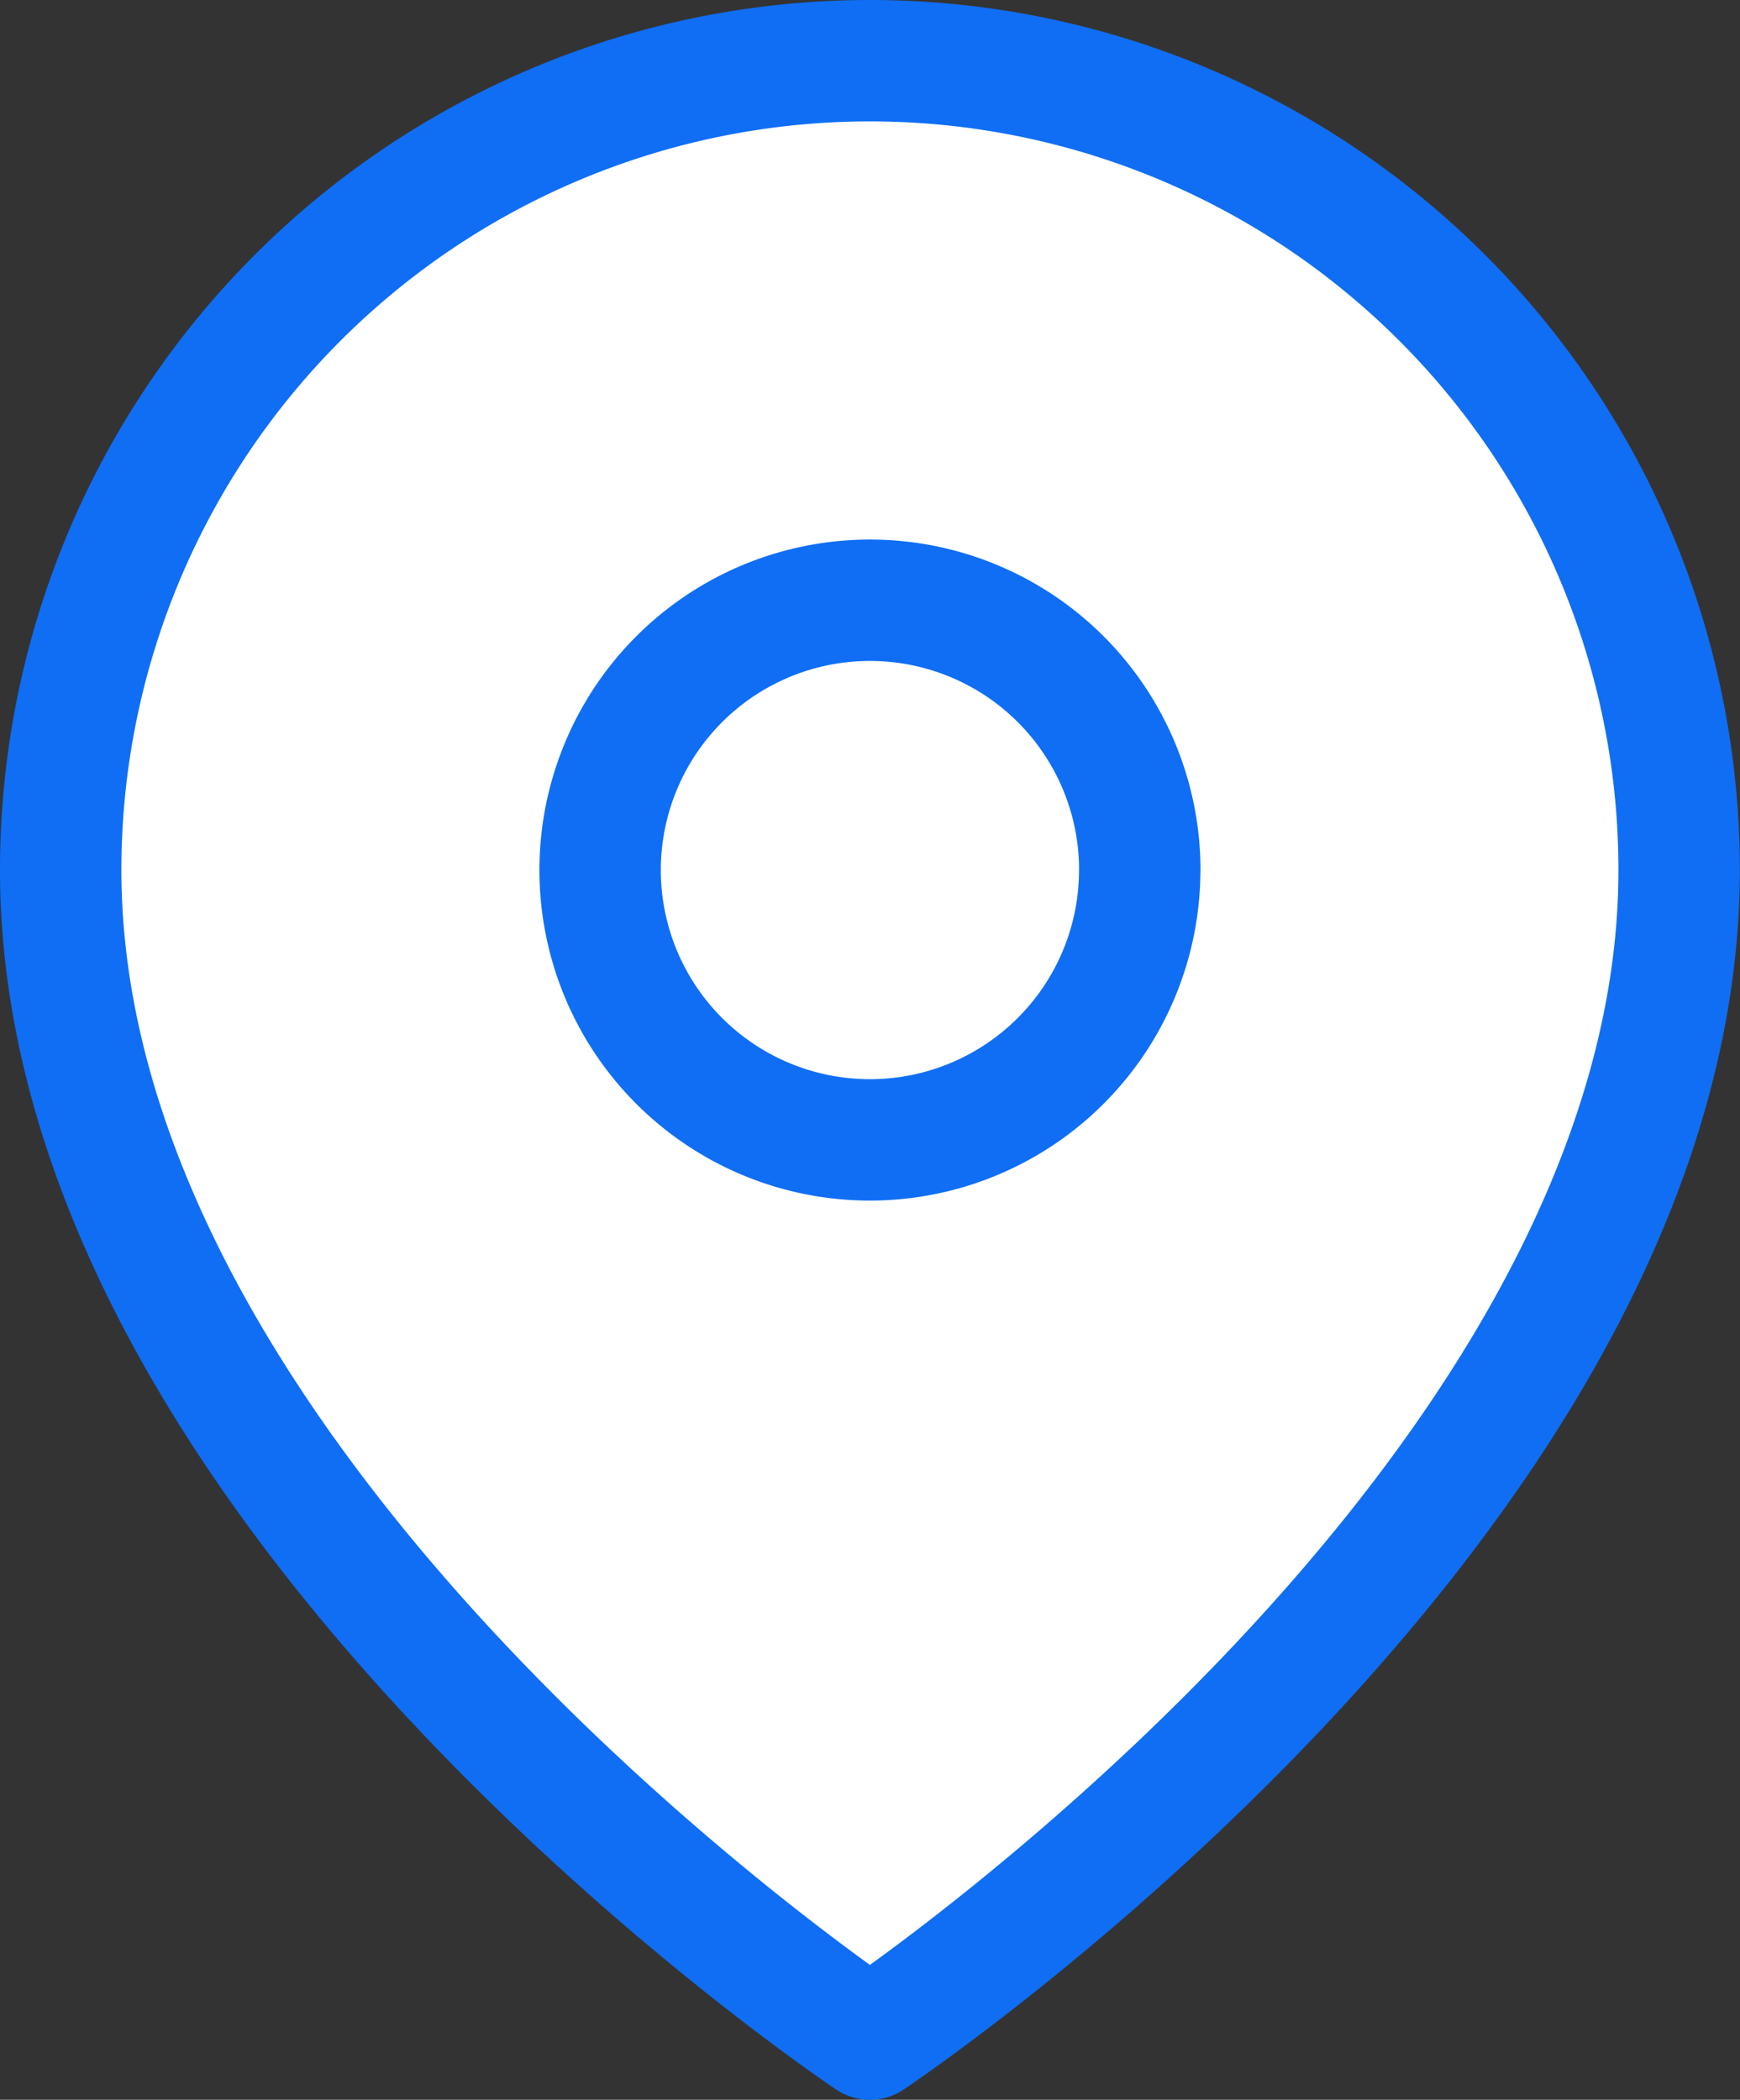 <svg xmlns="http://www.w3.org/2000/svg" width="21.502" height="25.946" viewBox="0 0 21.502 25.946">
  <rect x="0" y="0" width="21.502" height="25.946" fill="#333333" stroke="none"/>
  <path id="Path_5735" data-name="Path 5735" d="M24.5,11.5c0,7.778-10,14.446-10,14.446S4.5,19.279,4.5,11.5a10,10,0,1,1,20,0Z" transform="translate(-3.75 -0.75)" fill="#fff" stroke="#0f6ef4" stroke-linecap="round" stroke-linejoin="round" stroke-width="1.5"/>
  <path id="Path_5736" data-name="Path 5736" d="M20.167,13.834A3.334,3.334,0,1,1,16.834,10.5a3.334,3.334,0,0,1,3.334,3.334Z" transform="translate(-6.083 -3.083)" fill="#fff" stroke="#0f6ef4" stroke-linecap="round" stroke-linejoin="round" stroke-width="1.5"/>
</svg>
